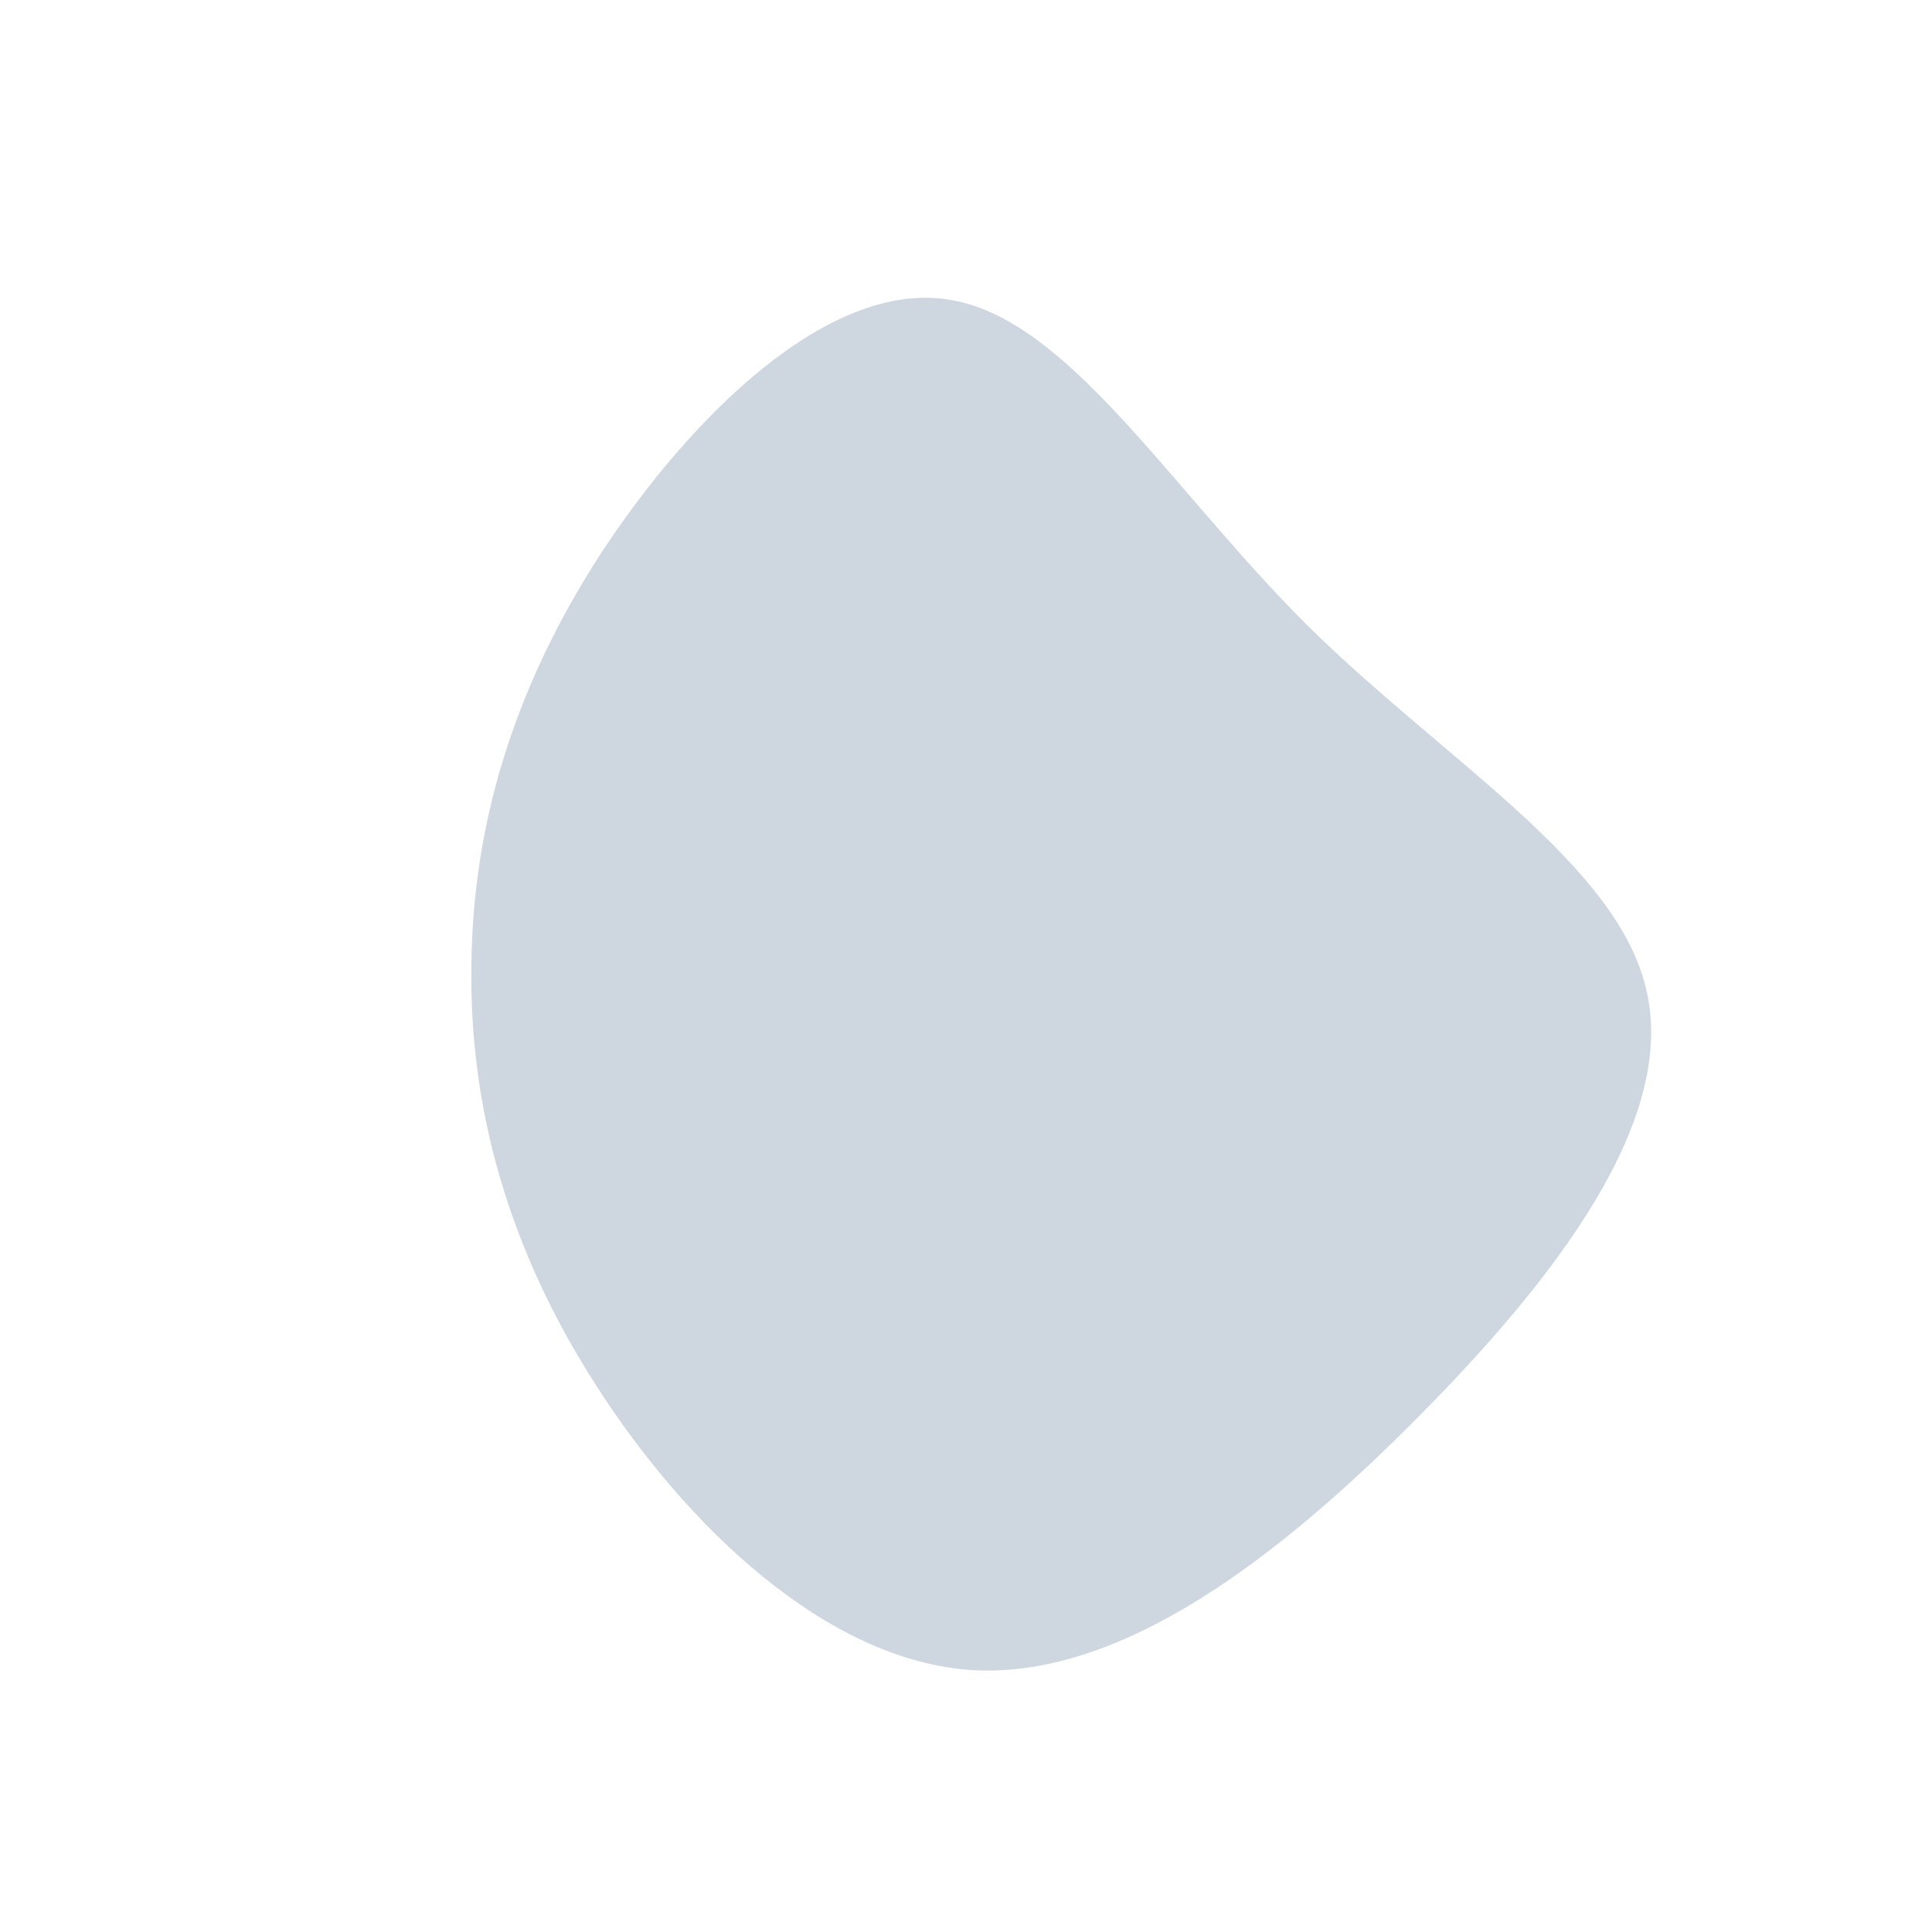 <?xml version="1.0" standalone="no"?>
<svg viewBox="0 0 200 200" xmlns="http://www.w3.org/2000/svg">
  <path fill="#CED6E0" d="M35.4,-35.2C49.7,-21.1,67.7,-10.5,70.5,2.8C73.4,16.2,61,32.4,46.7,46.8C32.4,61.2,16.2,73.7,0.8,72.9C-14.5,72,-29.1,57.8,-38.3,43.4C-47.5,29.1,-51.4,14.5,-51.2,0.1C-51.1,-14.3,-47,-28.5,-37.8,-42.7C-28.5,-56.9,-14.3,-70.9,-1.9,-69C10.5,-67.2,21.1,-49.4,35.4,-35.2Z" transform="translate(100 100)" />
</svg>
